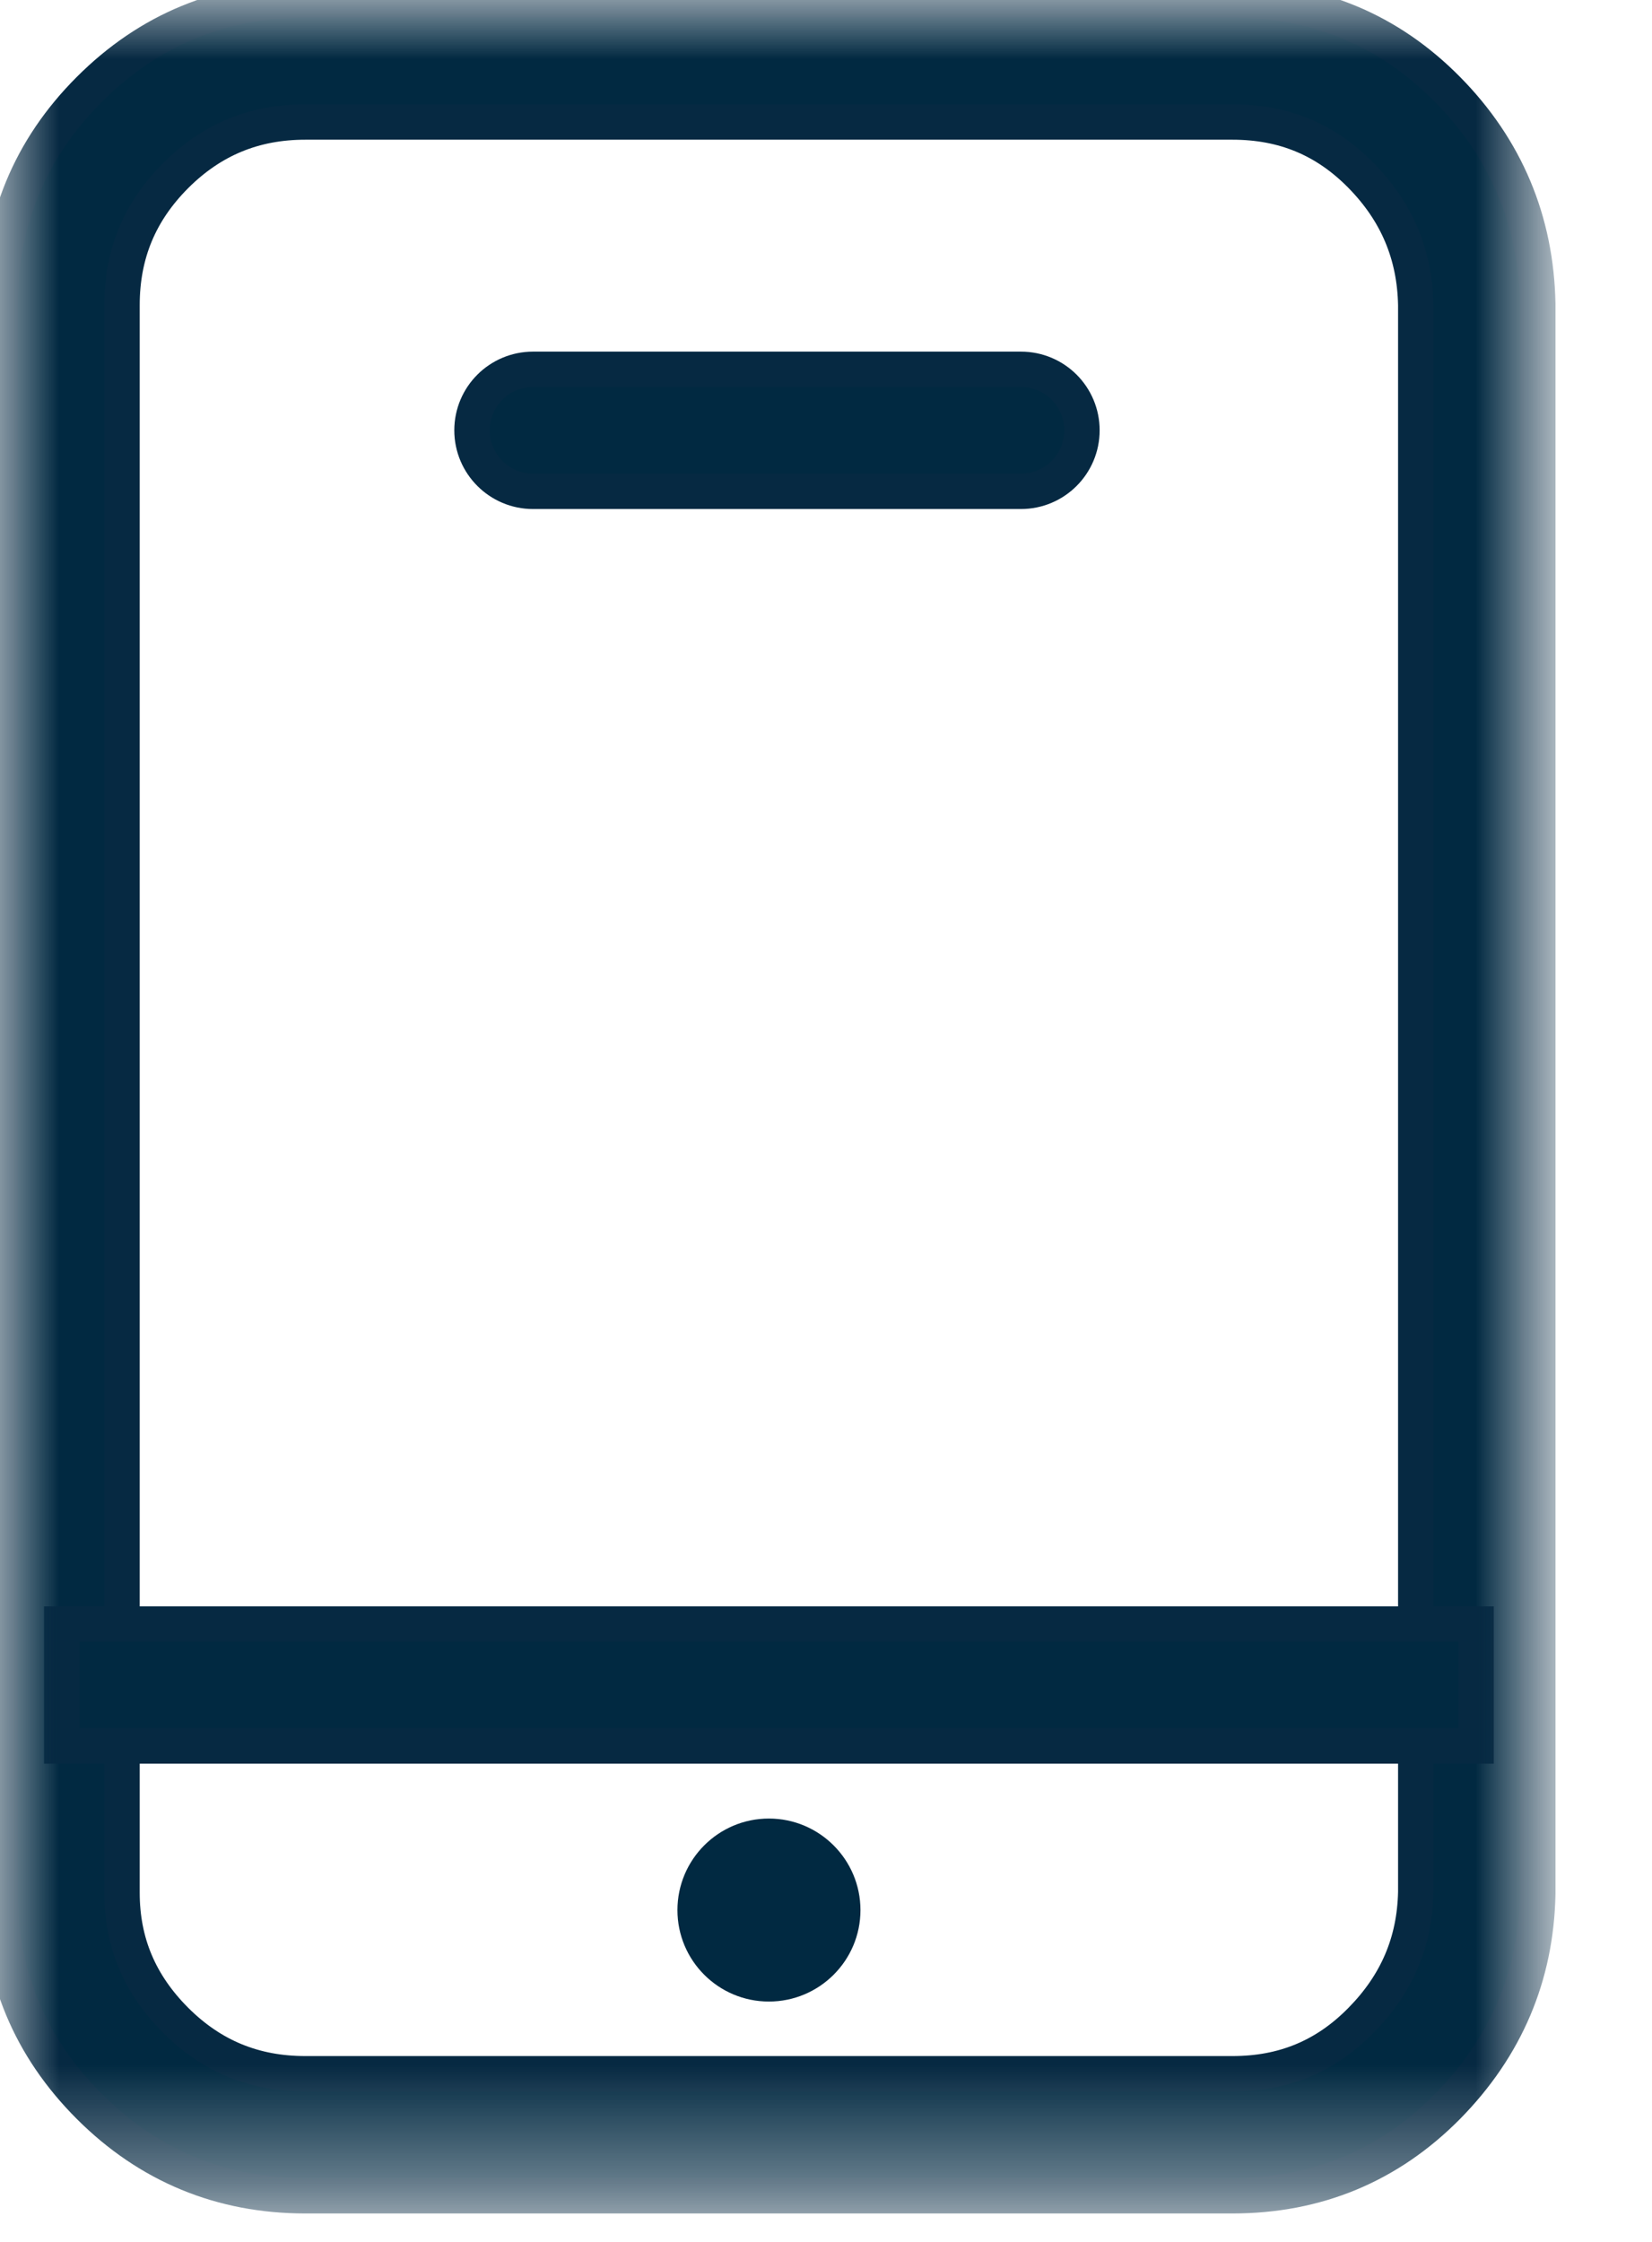 <?xml version="1.0" encoding="UTF-8"?>
<svg width="14px" height="19px" viewBox="0 0 14 19" version="1.1" xmlns="http://www.w3.org/2000/svg" xmlns:xlink="http://www.w3.org/1999/xlink">
    <!-- Generator: Sketch 44.1 (41455) - http://www.bohemiancoding.com/sketch -->
    <title>Page 1</title>
    <desc>Created with Sketch.</desc>
    <defs>
        <polygon id="path-1" points="13.032 18.609 13.032 0 0.001 0 0.001 18.609"></polygon>
        <polygon id="path-3" points="0 18.609 13.032 18.609 13.032 0 0 0"></polygon>
    </defs>
    <g id="Navigation" stroke="none" stroke-width="1" fill="none" fill-rule="evenodd">
        <g id="1024" transform="translate(-525, -214)">
            <g id="Stacked-Group-6" transform="translate(525, 168)">
                <g id="Group-9" transform="translate(0, 41)">
                    <g id="Page-1" transform="translate(0, 5)">
                        <g id="Group-3">
                            <mask id="mask-2" fill="white">
                                <use xlink:href="#path-1"></use>
                            </mask>
                            <g id="Clip-2"></g>
                            <path d="M11.998,16.035 C11.989,16.46 11.836,16.816 11.533,17.123 C11.233,17.428 10.878,17.575 10.445,17.575 L2.587,17.575 C2.154,17.575 1.794,17.427 1.488,17.121 C1.183,16.815 1.034,16.462 1.034,16.04 L1.034,2.586 C1.034,2.153 1.183,1.795 1.488,1.489 C1.794,1.183 2.154,1.034 2.587,1.034 L10.445,1.034 C10.878,1.034 11.233,1.181 11.533,1.486 C11.838,1.796 11.99,2.158 11.998,2.586 L11.998,16.035 Z M12.269,0.76 C11.772,0.255 11.159,-0 10.445,-0 L2.587,-0 C1.876,-0 1.26,0.254 0.757,0.758 C0.255,1.259 0.001,1.875 0.001,2.586 L0.001,16.04 C0.001,16.741 0.255,17.35 0.757,17.852 C1.26,18.355 1.876,18.609 2.587,18.609 L10.445,18.609 C11.159,18.609 11.772,18.354 12.269,17.85 C12.761,17.35 13.019,16.745 13.032,16.05 L13.032,2.576 C13.019,1.871 12.761,1.259 12.269,0.76 L12.269,0.76 Z" id="Fill-1" stroke="#062942" stroke-width="0.3" fill="#012941" mask="url(#mask-2)"></path>
                        </g>
                        <mask id="mask-4" fill="white">
                            <use xlink:href="#path-3"></use>
                        </mask>
                        <g id="Clip-5"></g>
                        <polygon id="Fill-4" stroke="#062942" stroke-width="0.3" fill="#012941" mask="url(#mask-4)" points="0.523 14.797 12.509 14.797 12.509 13.764 0.523 13.764"></polygon>
                        <path d="M8.652,4.164 L4.517,4.164 C4.232,4.164 4,3.932 4,3.647 C4,3.361 4.232,3.13 4.517,3.13 L8.652,3.13 C8.938,3.13 9.169,3.361 9.169,3.647 C9.169,3.932 8.938,4.164 8.652,4.164" id="Fill-6" stroke="#062942" stroke-width="0.3" fill="#012941" mask="url(#mask-4)"></path>
                        <path d="M7.292,16.188 C7.292,15.76 6.944,15.412 6.516,15.412 C6.088,15.412 5.741,15.76 5.741,16.188 C5.741,16.616 6.088,16.963 6.516,16.963 C6.944,16.963 7.292,16.616 7.292,16.188" id="Fill-7" fill="#012941" mask="url(#mask-4)"></path>
                    </g>
                </g>
            </g>
        </g>
    </g>
</svg>
